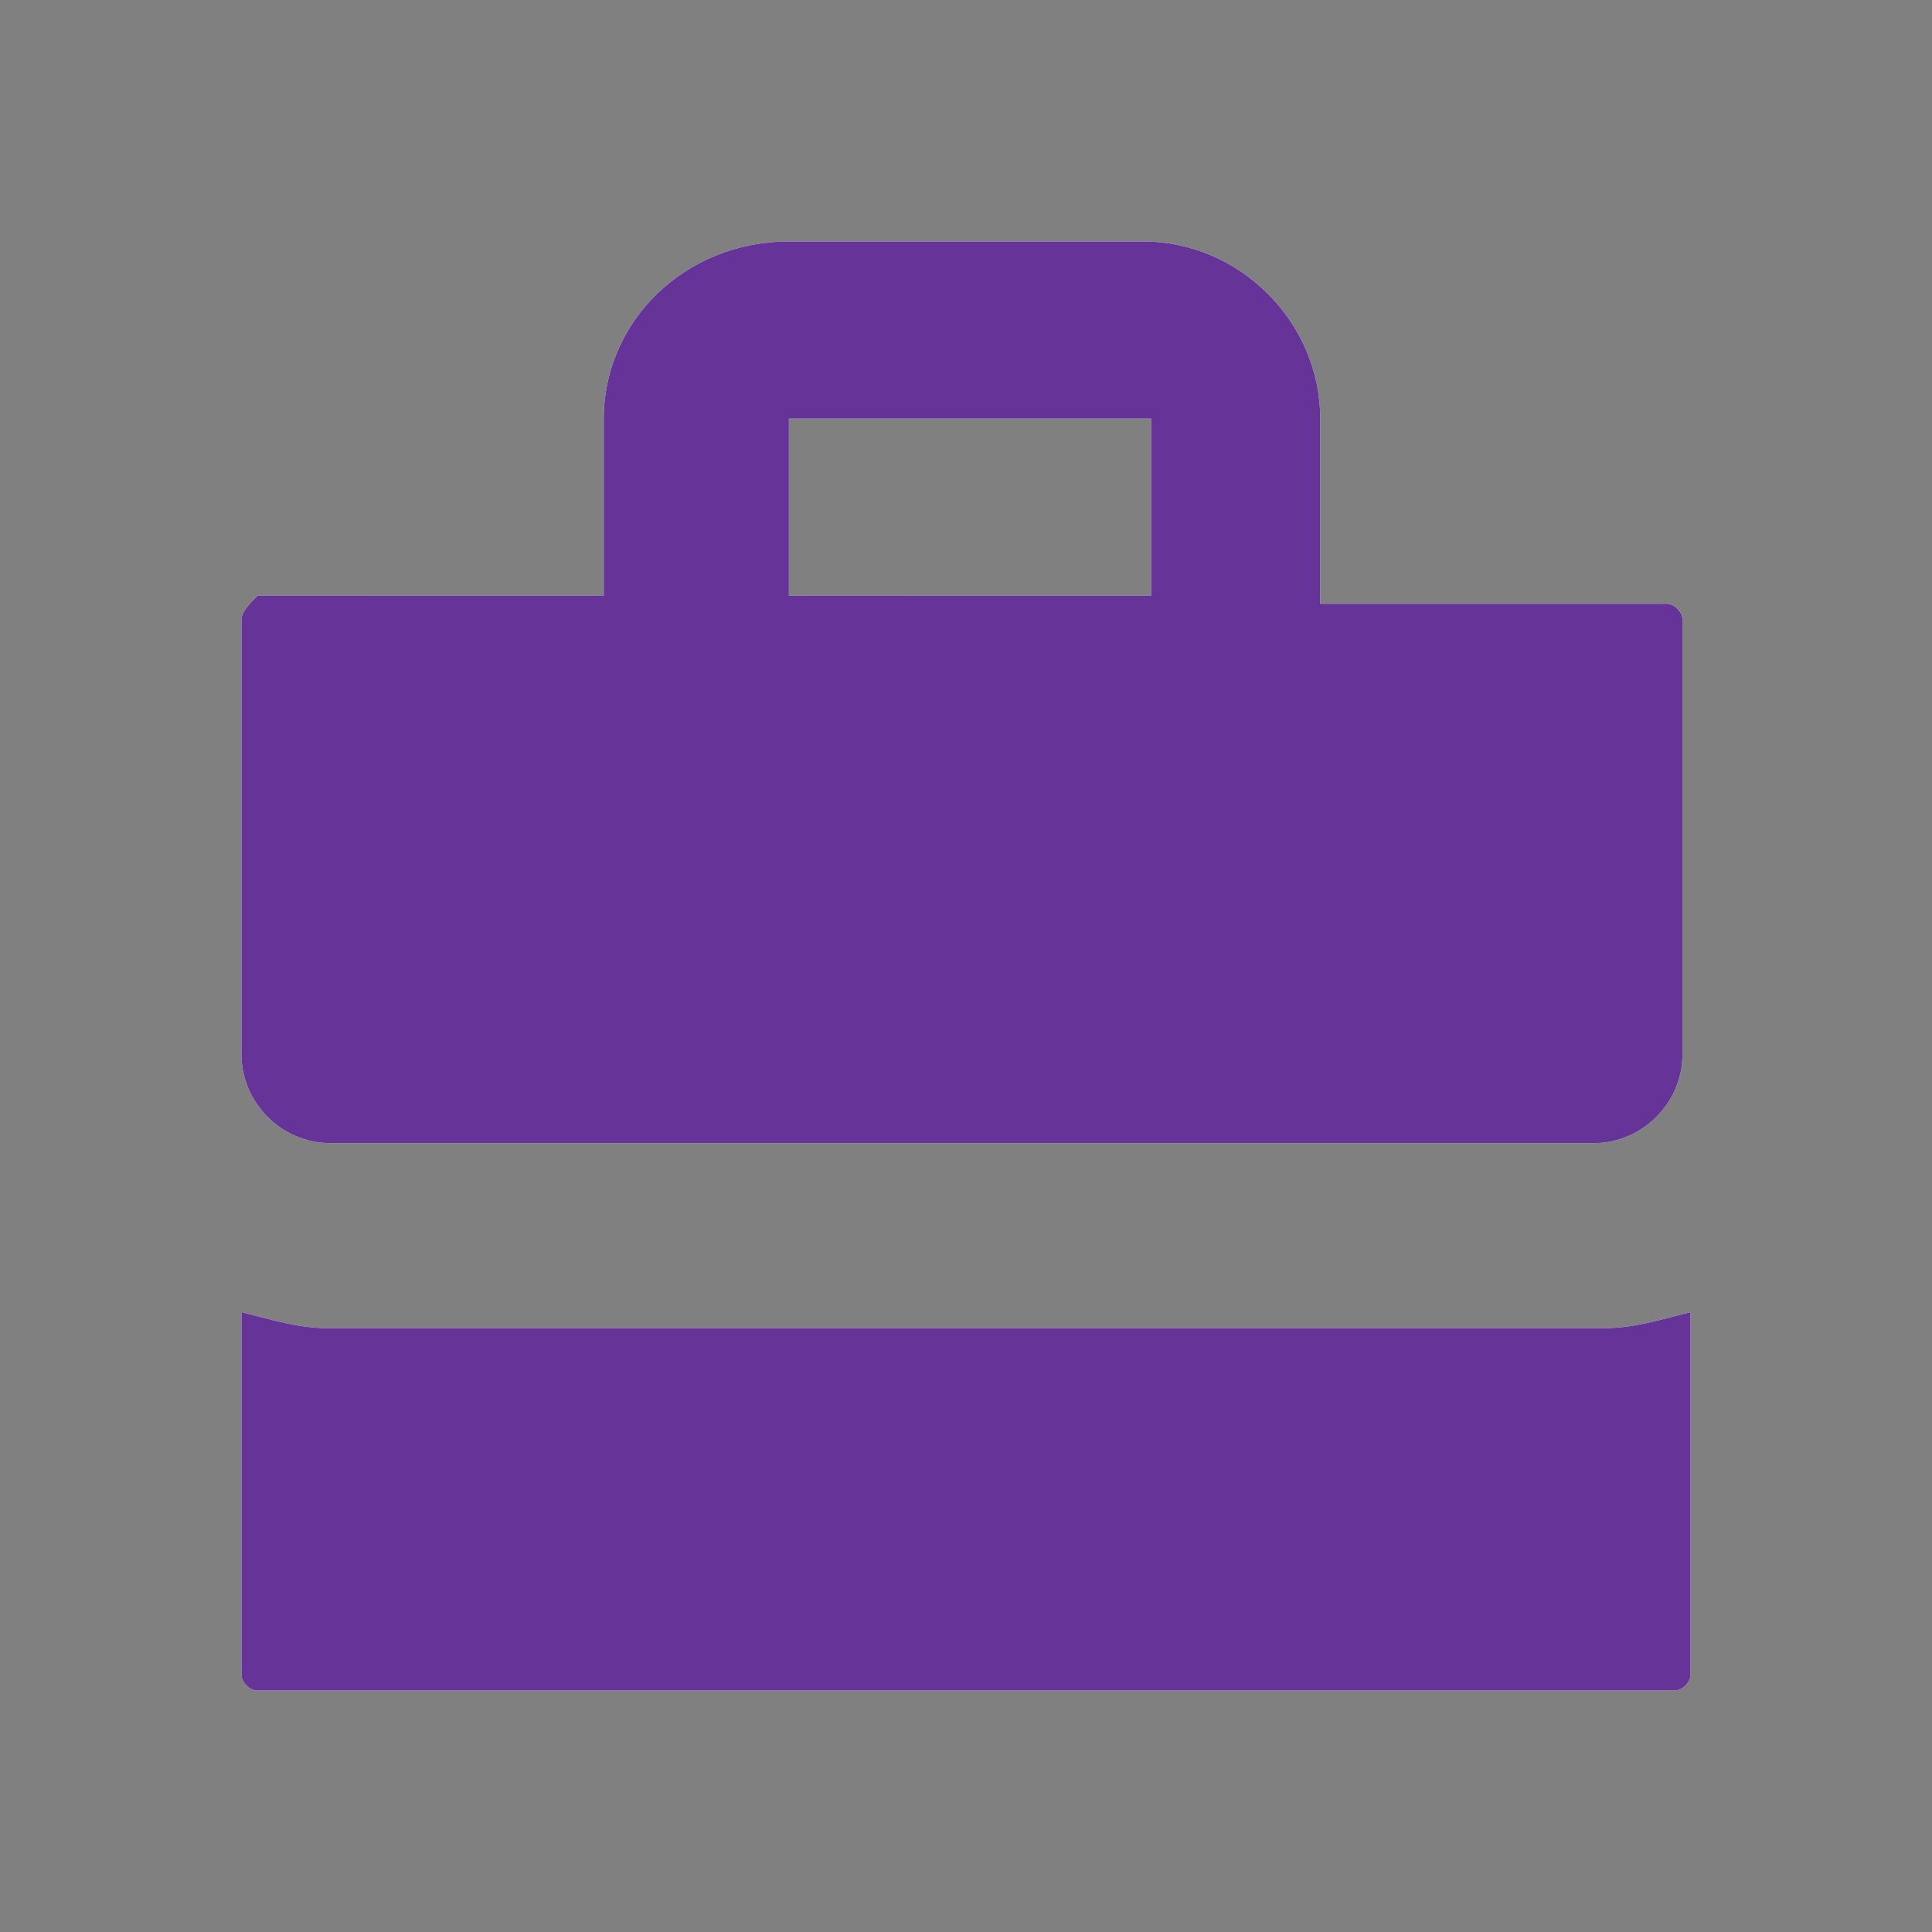 <?xml version="1.0" encoding="utf-8"?>
<!-- Generator: Adobe Illustrator 20.1.0, SVG Export Plug-In . SVG Version: 6.00 Build 0)  -->
<svg version="1.1" id="Capa_1" xmlns="http://www.w3.org/2000/svg" xmlns:xlink="http://www.w3.org/1999/xlink" x="0px" y="0px"
	 viewBox="0 0 24 24" style="enable-background:new 0 0 24 24;" xml:space="preserve">
<rect x="0" y="0" width="24" height="24" fill="#808080" stroke="none"/>
<style type="text/css">
	.st0{fill:#FFFFFF;}
	.st1{fill:#663399;}
</style>
<g>
	<path id="path-1" class="st0" d="M9.8,3C8.5,3,7.5,4,7.5,5.2v2.2H3.2C3.1,7.5,3,7.6,3,7.7v5.4c0,0.6,0.5,1.1,1.1,1.1h15.7
		c0.6,0,1.1-0.5,1.1-1.1V7.7c0-0.1-0.1-0.2-0.2-0.2h-4.3V5.2c0-1.2-1-2.2-2.2-2.2H9.8z M9.8,5.2h4.5v2.2H9.8V5.2z M3,16.3v4.5
		C3,20.9,3.1,21,3.2,21h17.6c0.1,0,0.2-0.1,0.2-0.2v-4.5c-0.4,0.1-0.7,0.2-1.1,0.2H4.1C3.7,16.5,3.4,16.4,3,16.3L3,16.3z"/>
</g>
<g id="icons_x2F_briefcase">
	<g id="Mask">
		<path id="path-1_1_" class="st1" d="M9.8,3C8.5,3,7.5,4,7.5,5.2v2.2H3.2C3.1,7.5,3,7.6,3,7.7v5.4c0,0.6,0.5,1.1,1.1,1.1h15.7
			c0.6,0,1.1-0.5,1.1-1.1V7.7c0-0.1-0.1-0.2-0.2-0.2h-4.3V5.2c0-1.2-1-2.2-2.2-2.2H9.8z M9.8,5.2h4.5v2.2H9.8V5.2z M3,16.3v4.5
			C3,20.9,3.1,21,3.2,21h17.6c0.1,0,0.2-0.1,0.2-0.2v-4.5c-0.4,0.1-0.7,0.2-1.1,0.2H4.1C3.7,16.5,3.4,16.4,3,16.3L3,16.3z"/>
	</g>
</g>
</svg>
